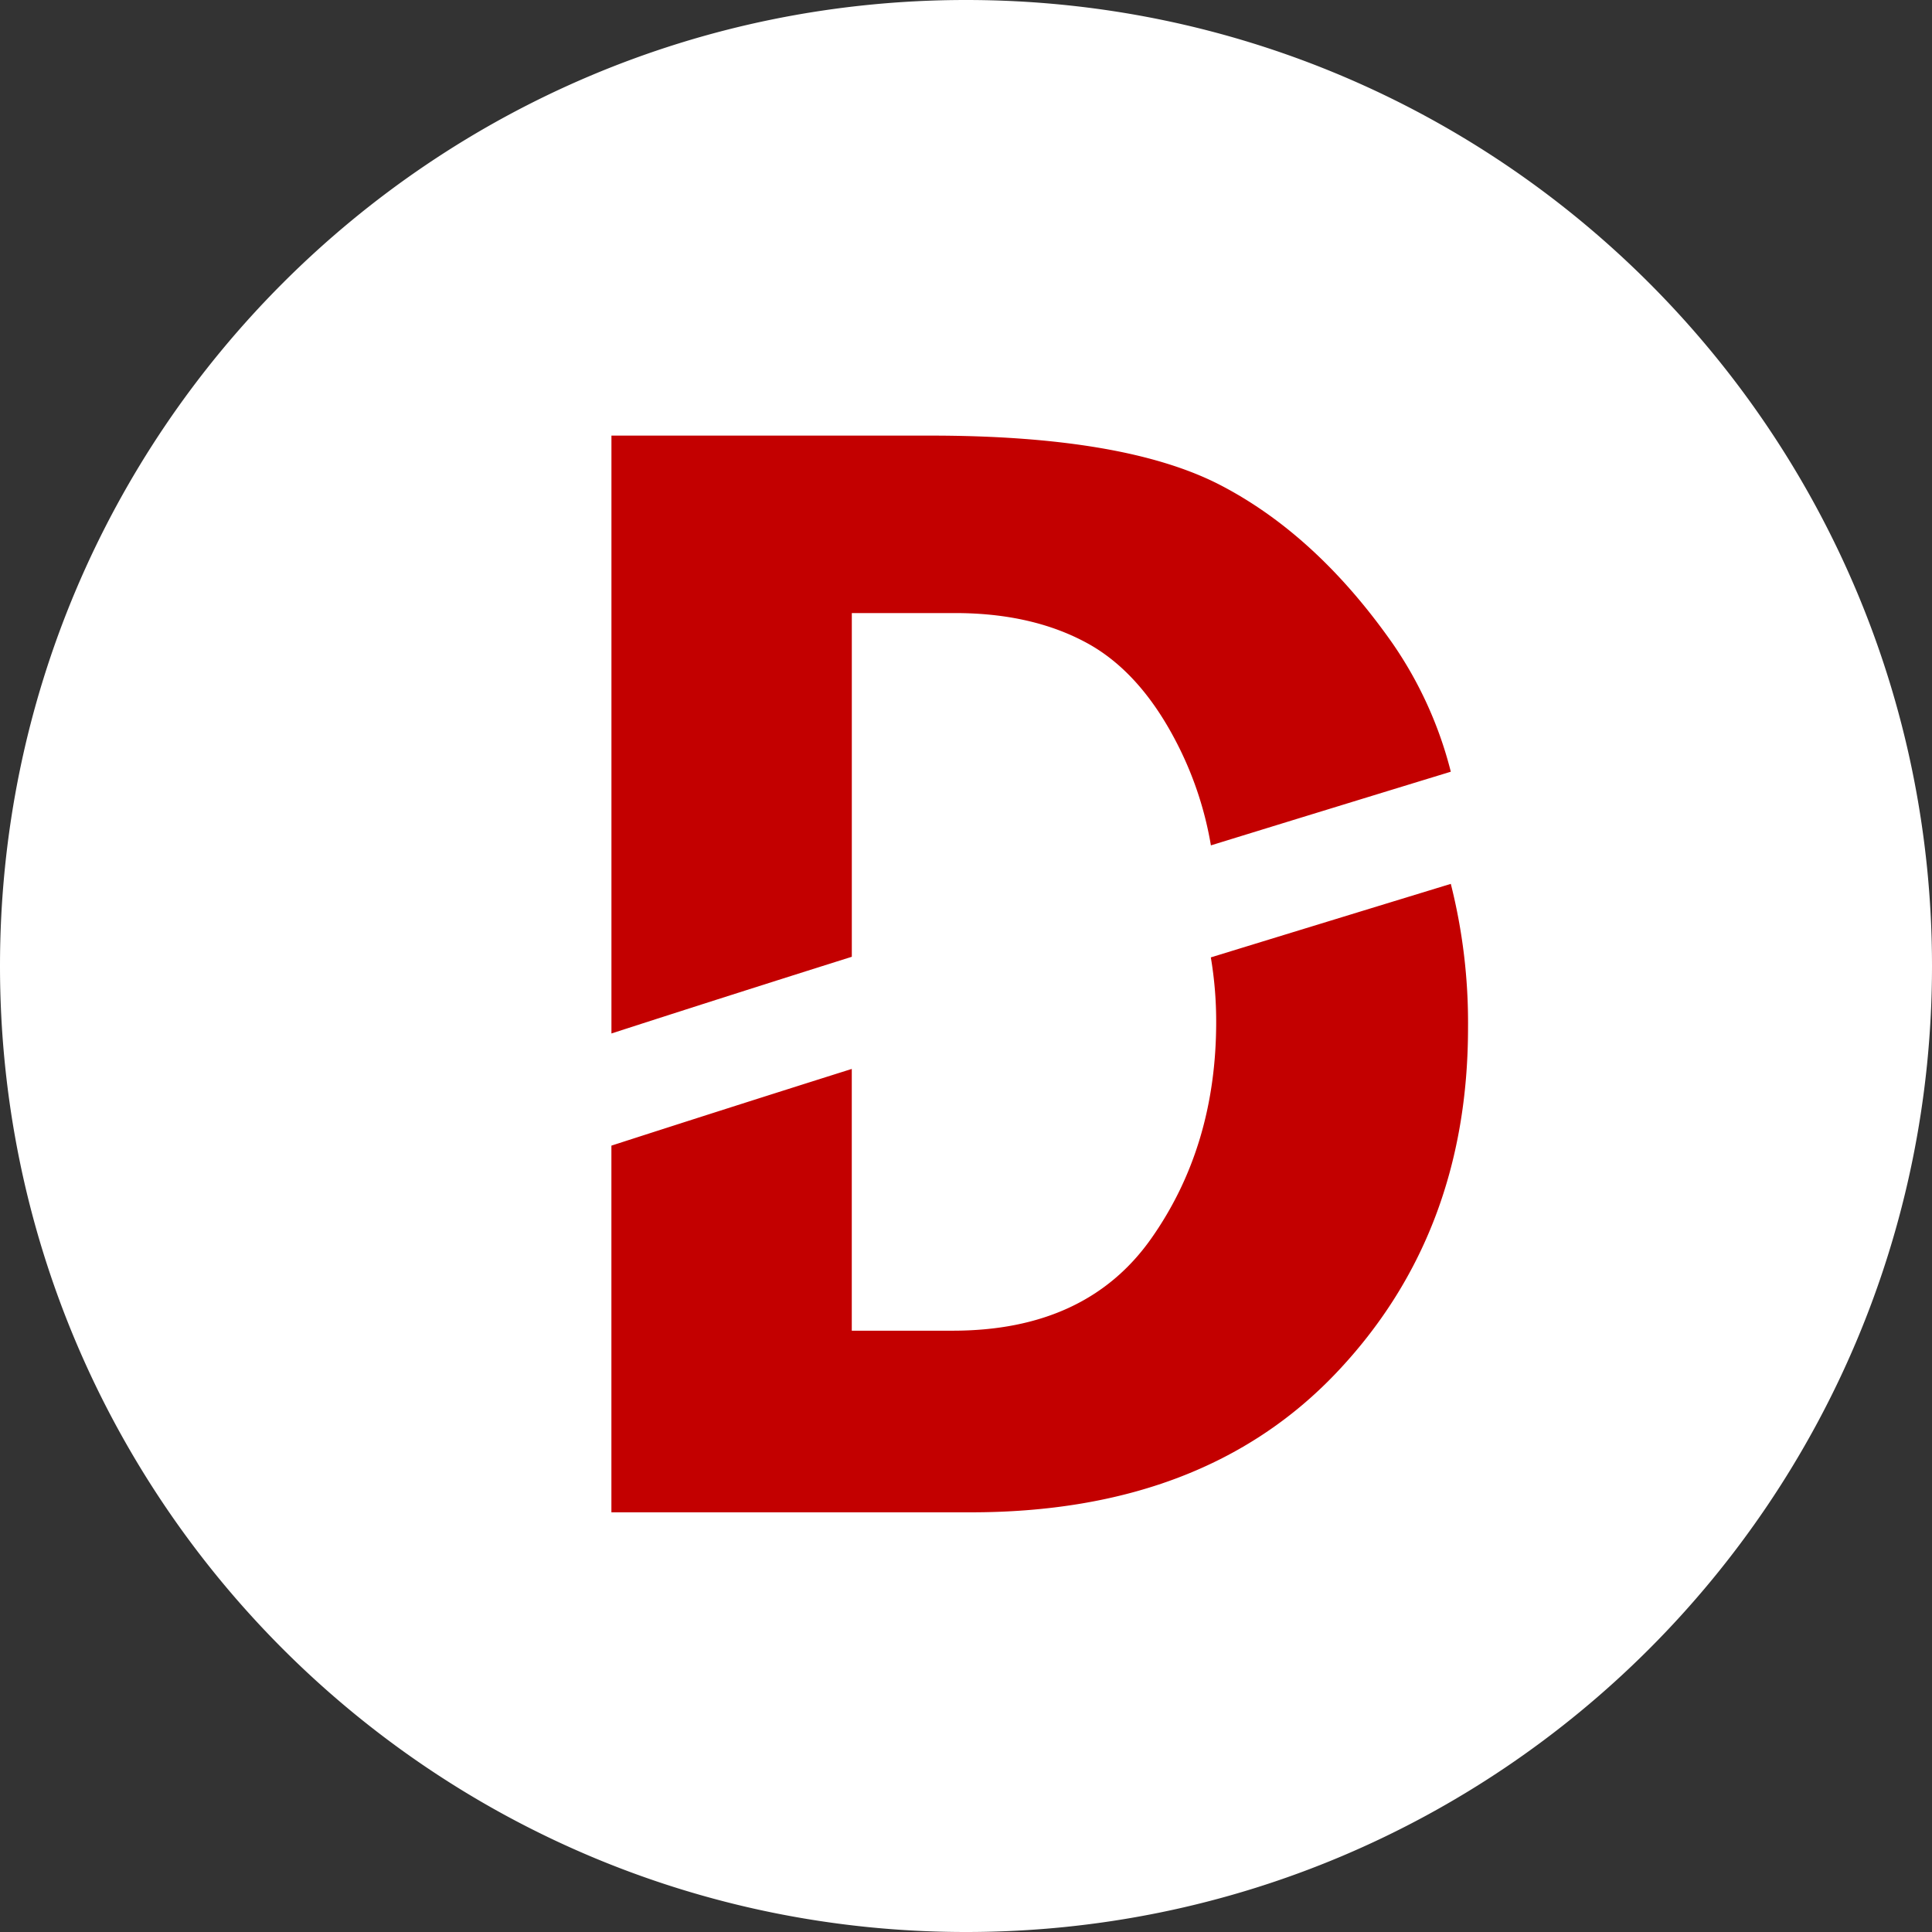<svg id="Capa_1" data-name="Capa 1" xmlns="http://www.w3.org/2000/svg" viewBox="0 0 534 534"><rect x="0" y="0" width="534" height="534" fill="#333333" stroke="none"/><defs><style>.cls-1{fill:#fff;}.cls-2{fill:#c30000;}</style></defs><path class="cls-1" d="M674,677.5a266.51,266.51,0,1,1,188.44-78.06A264.73,264.73,0,0,1,674,677.5Z" transform="translate(-407 -144)"/><path class="cls-1" d="M674,145a265.12,265.12,0,1,1-103.54,20.9A264.33,264.33,0,0,1,674,145m0-1c-147.46,0-267,119.54-267,267S526.54,678,674,678,941,558.46,941,411,821.46,144,674,144Z" transform="translate(-407 -144)"/><path class="cls-2" d="M744.48,278.17q-26.43-13.77-80.33-13.77H576V429.65q33.16-10.72,66.44-21.2v-95h28.51q21.31,0,36.52,8.3t25.45,28.91a96.79,96.79,0,0,1,8.77,27Q774.8,367.45,808,357.3a109.57,109.57,0,0,0-16.18-35.58Q770.91,291.95,744.48,278.17Z" transform="translate(-407 -144)"/><path class="cls-2" d="M743.15,426.45q0,34.38-17.95,59.87T670.3,511.8H642.43V439.45q-33.27,10.49-66.44,21.2V562h99.36q64.26,0,100.84-38.38T812.76,428A156.44,156.44,0,0,0,808,388.3q-33.21,10.15-66.33,20.32A106.37,106.37,0,0,1,743.15,426.45Z" transform="translate(-407 -144)"/></svg>